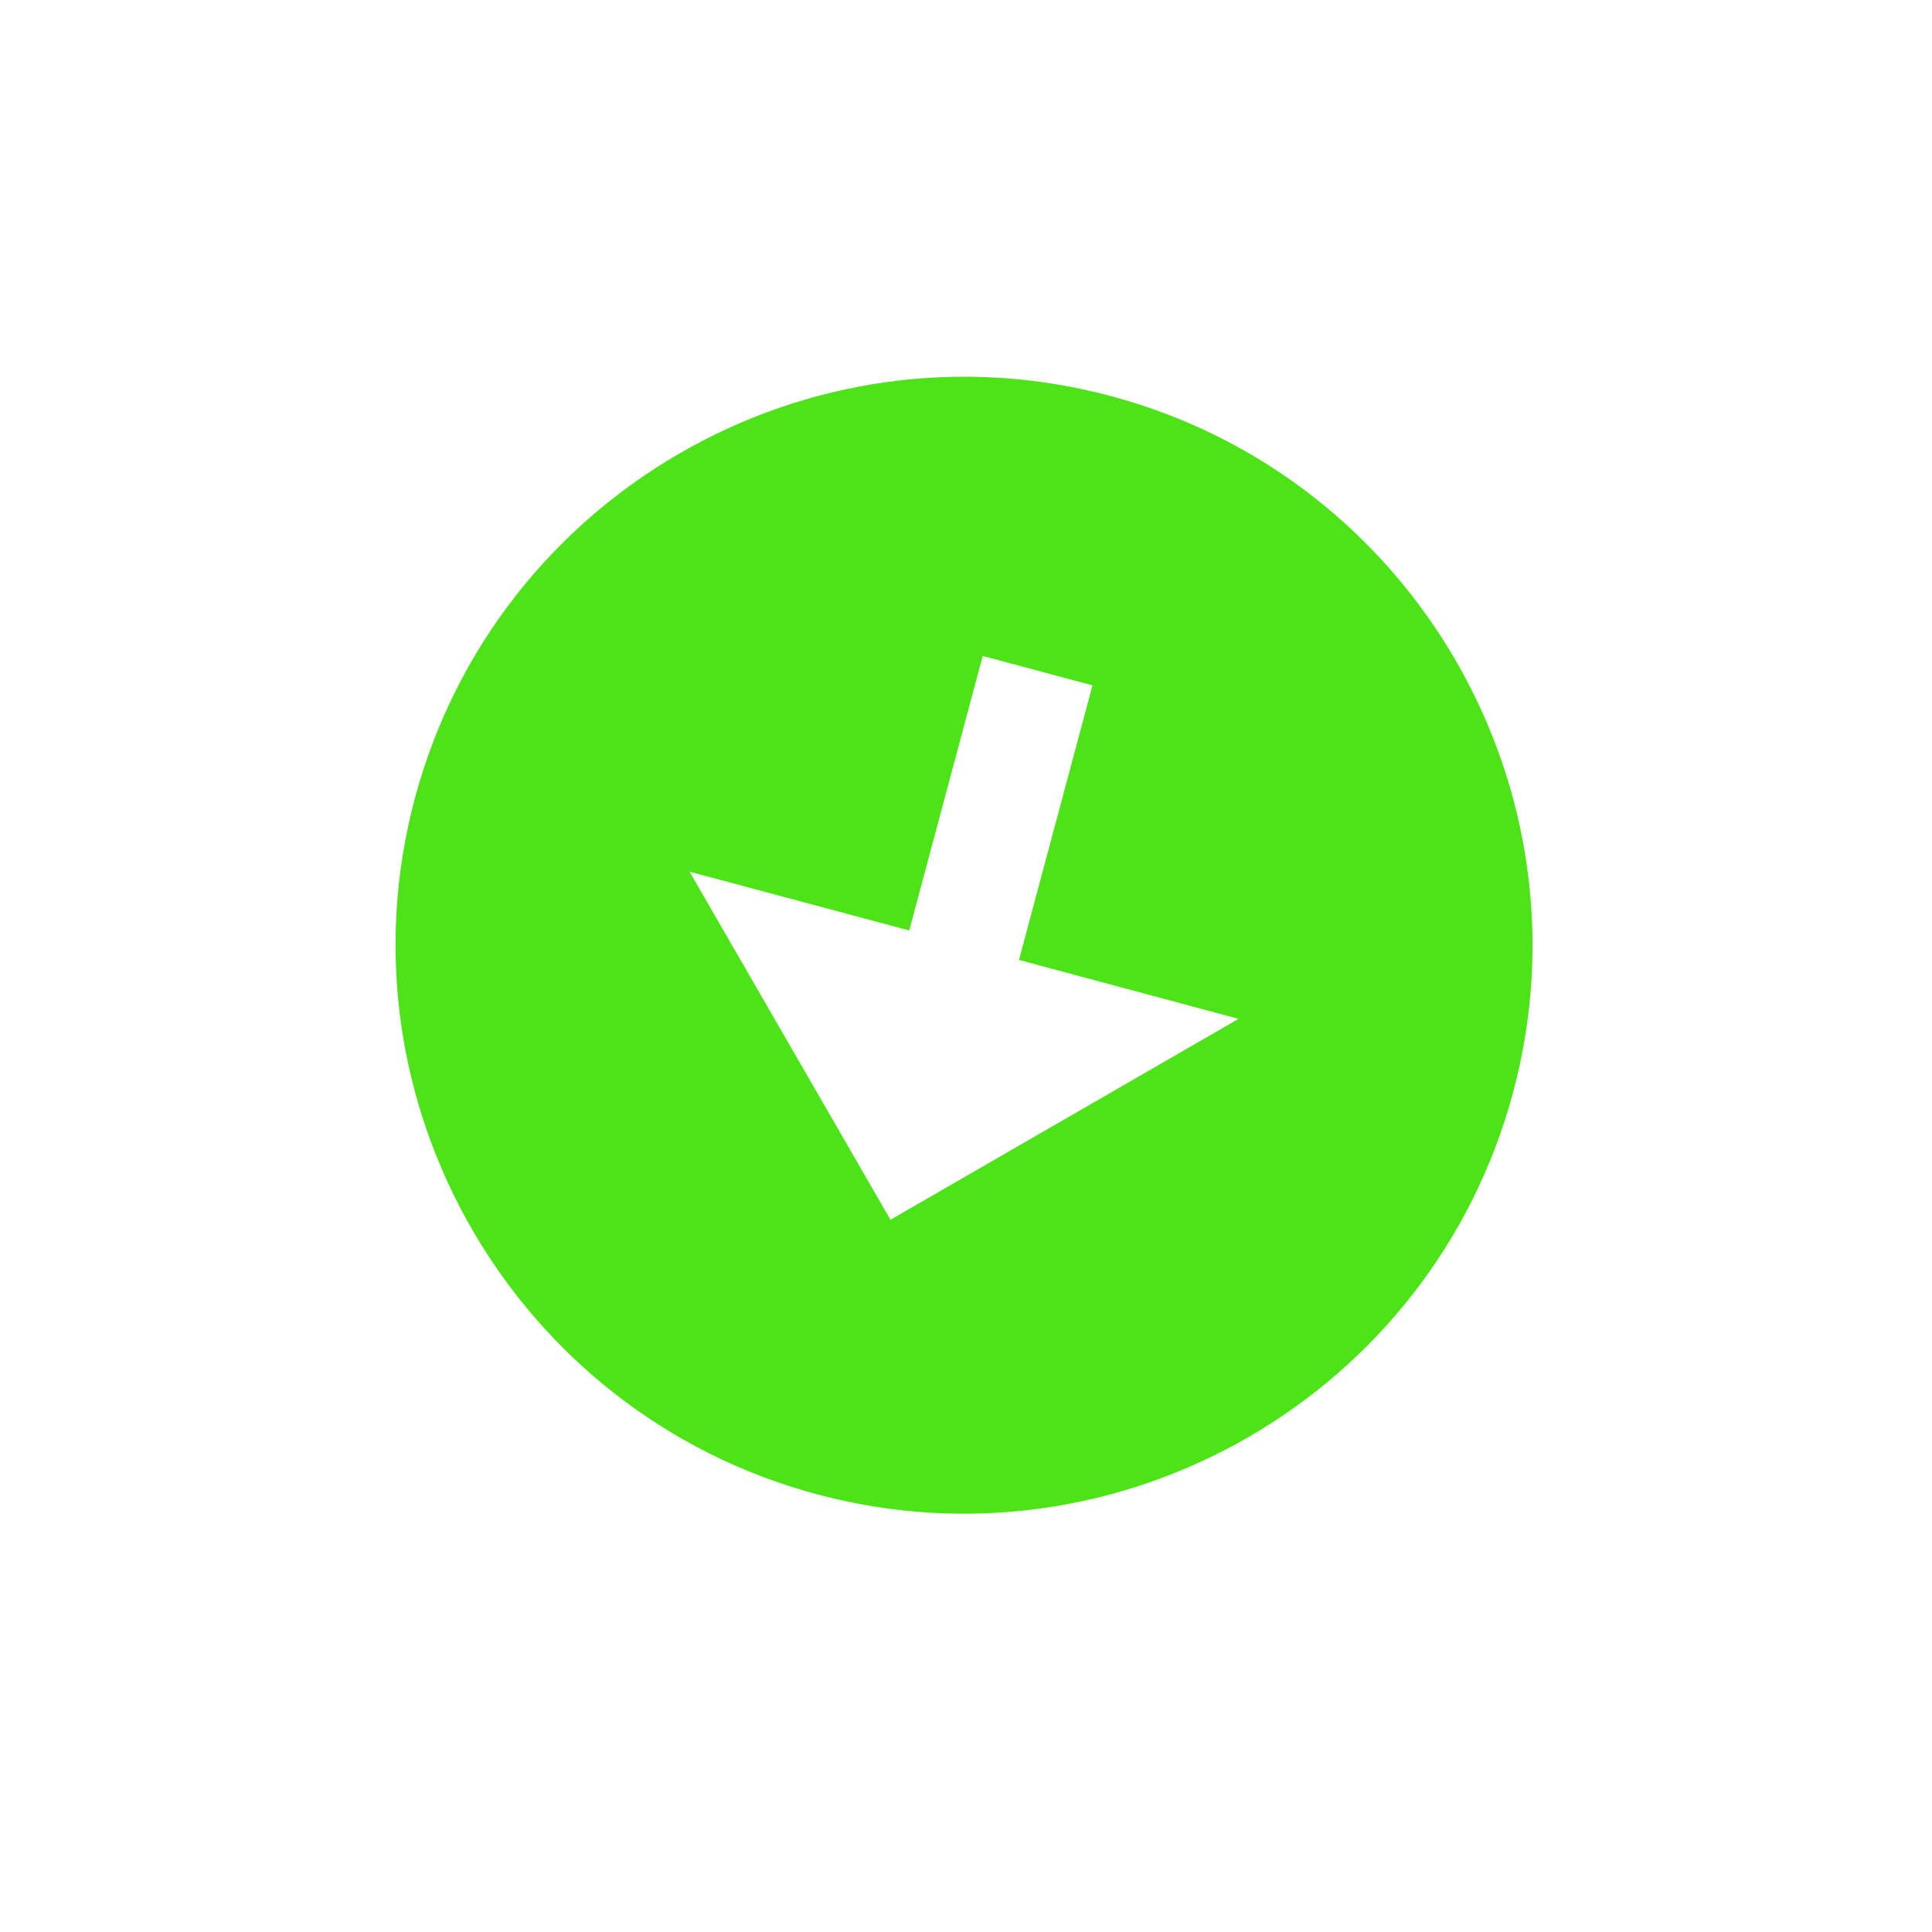 <svg width="23" height="23" viewBox="0 0 23 23" fill="none" xmlns="http://www.w3.org/2000/svg">
<g clip-path="url(#clip0_72_102)">
<path d="M18.013 13.004C18.979 9.4 16.832 5.682 13.228 4.716C9.624 3.75 5.906 5.897 4.94 9.501C3.975 13.105 6.121 16.823 9.725 17.789C13.33 18.755 17.048 16.608 18.013 13.004ZM8.209 10.377L10.824 11.077L11.699 7.809L13.006 8.159L12.131 11.428L14.745 12.129L10.601 14.521L8.209 10.377Z" fill="#4CE417"/>
</g>
<defs>
<clipPath id="clip0_72_102">
<rect width="16.241" height="16.241" fill="white" transform="translate(0.384 8.28) rotate(-30)"/>
</clipPath>
</defs>
</svg>
